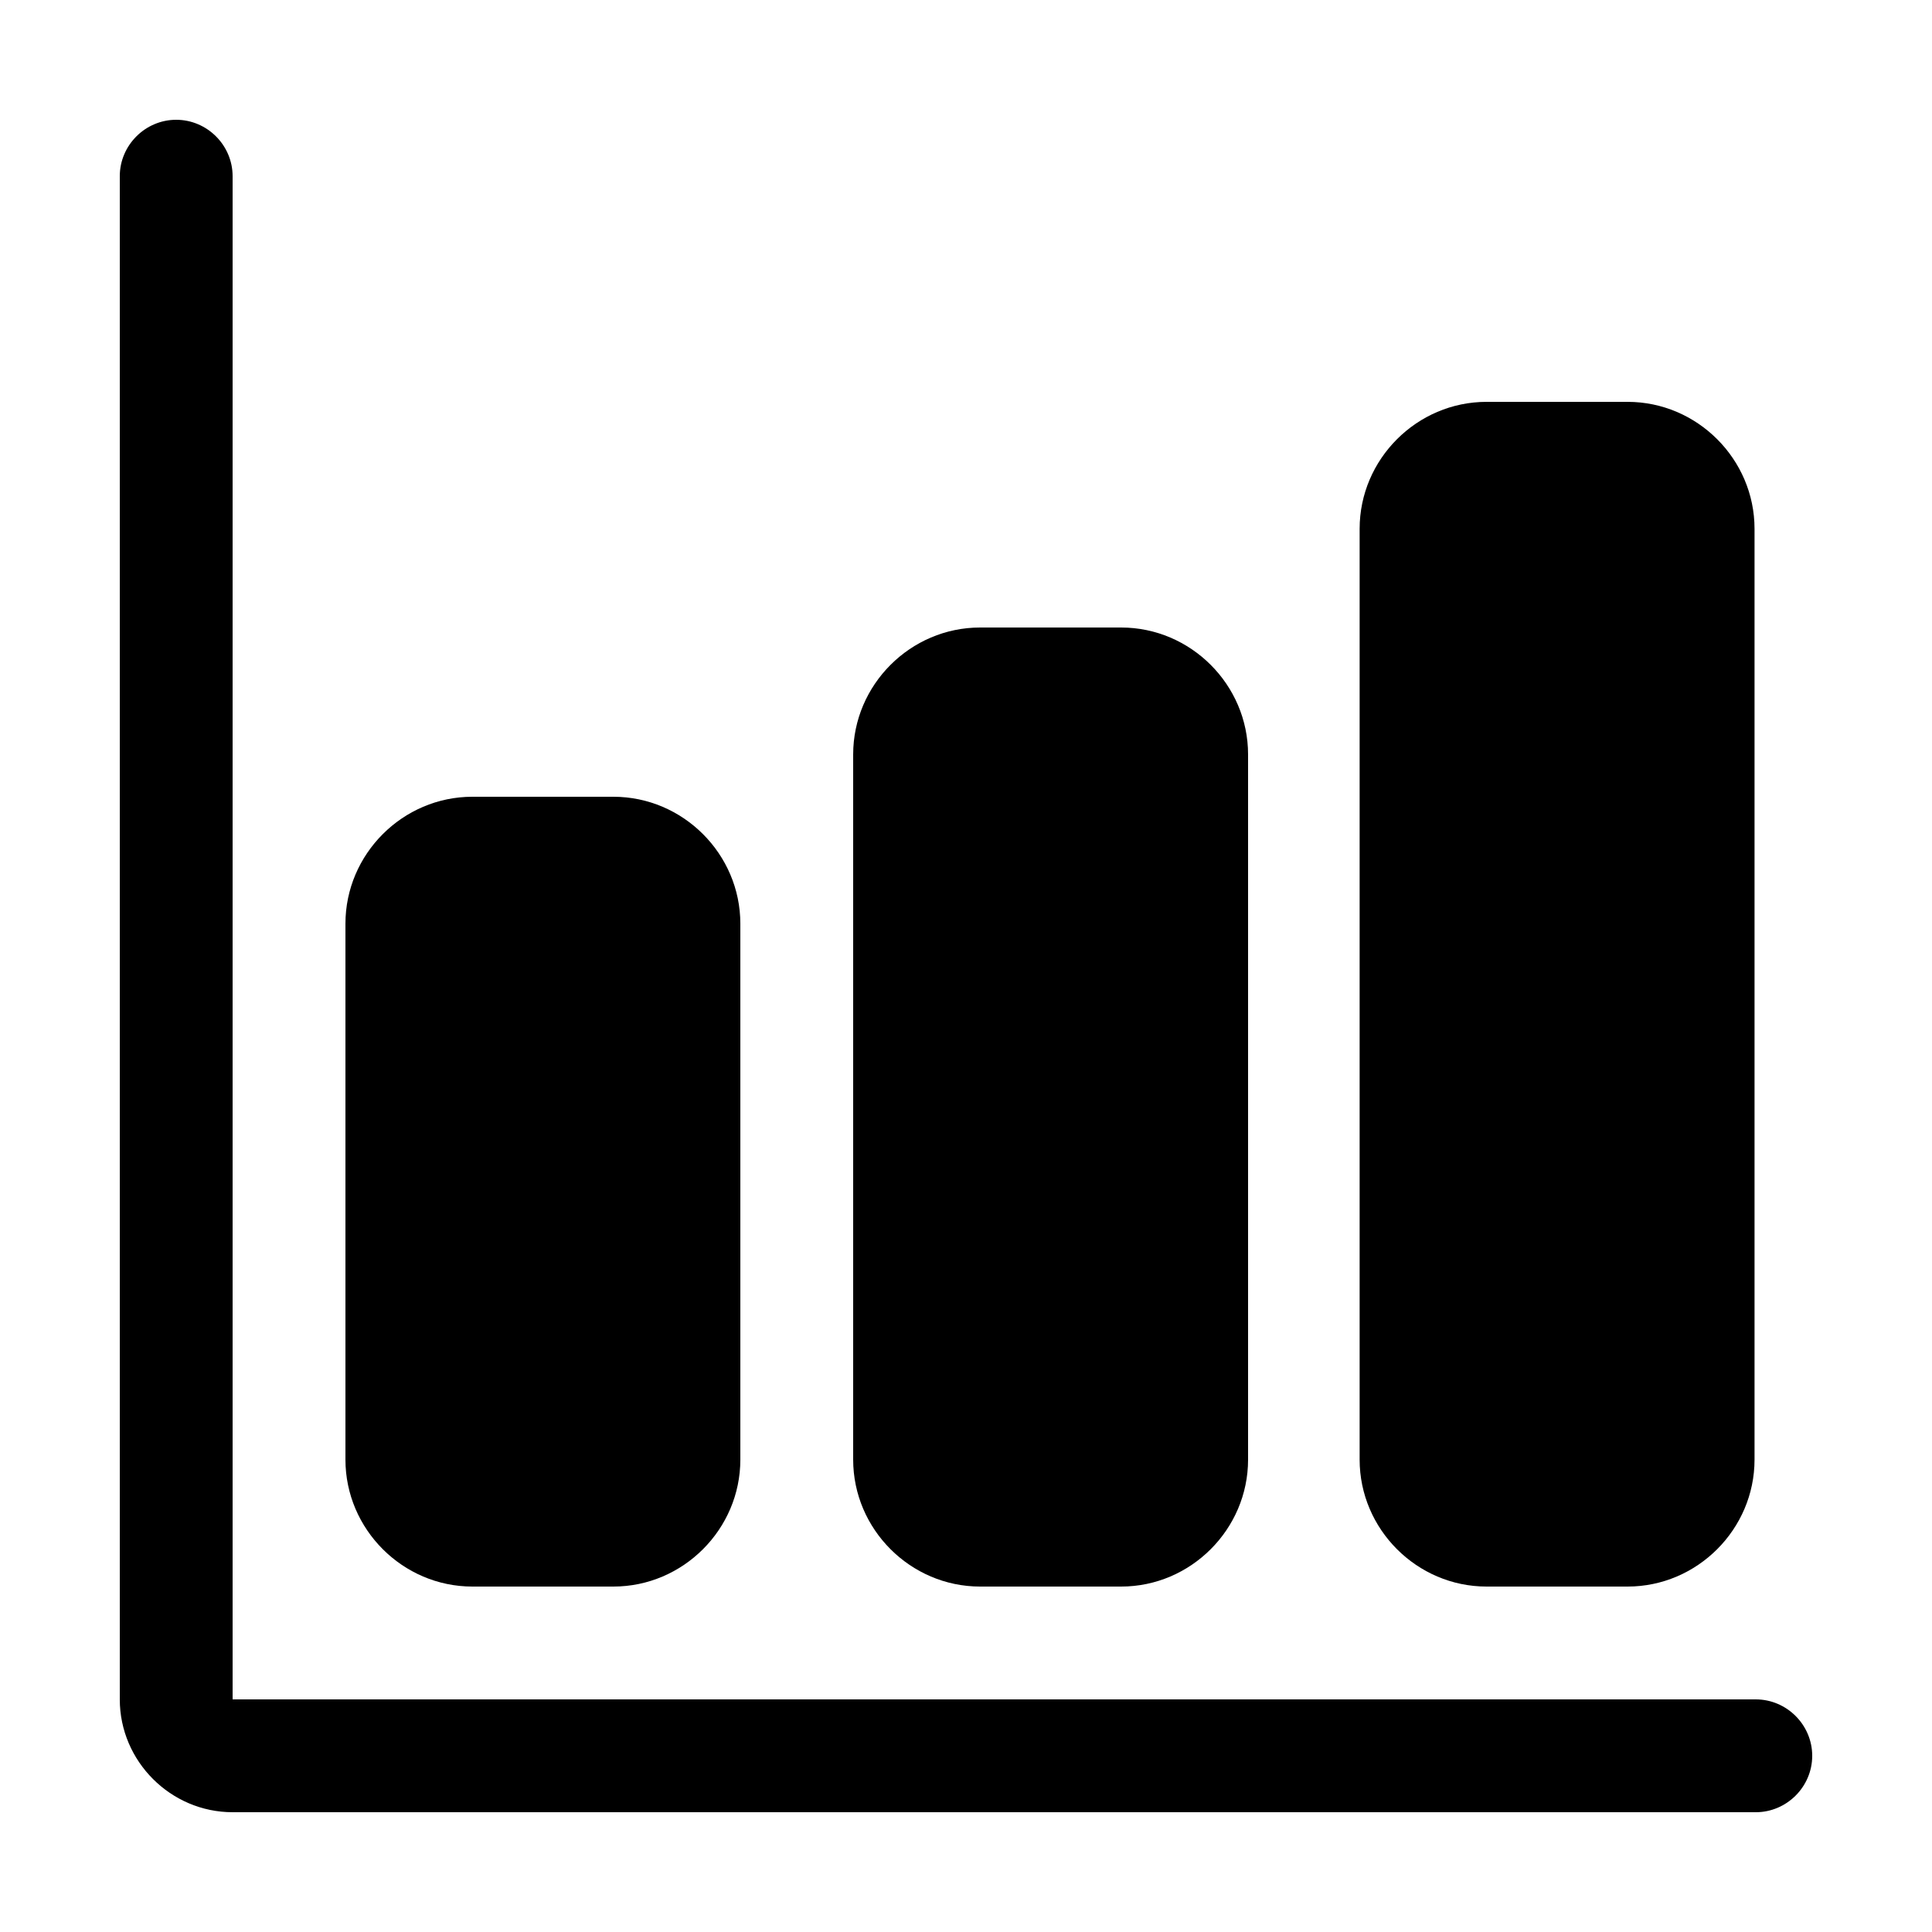 <?xml version="1.0" encoding="UTF-8" standalone="no"?>
<!DOCTYPE svg PUBLIC "-//W3C//DTD SVG 1.1//EN" "http://www.w3.org/Graphics/SVG/1.1/DTD/svg11.dtd">
<svg width="100%" height="100%" viewBox="0 0 40 40" version="1.1" xmlns="http://www.w3.org/2000/svg" xmlns:xlink="http://www.w3.org/1999/xlink" xml:space="preserve" xmlns:serif="http://www.serif.com/" style="fill-rule:evenodd;clip-rule:evenodd;stroke-linejoin:round;stroke-miterlimit:2;">
    <g transform="matrix(0.073,0,0,0.073,20,20)">
        <g id="bar-chart.svg" transform="matrix(1,0,0,1,-256,-256)">
            <path d="M480,496L48,496C30.445,496 16,481.555 16,464L16,32C16,23.223 23.223,16 32,16C40.777,16 48,23.223 48,32L48,464L480,464C488.777,464 496,471.223 496,480C496,488.777 488.777,496 480,496Z" style="fill-rule:nonzero;"/>
            <path d="M156,432L116,432C96.251,432 80,415.749 80,396L80,244C80,224.251 96.251,208 116,208L156,208C175.749,208 192,224.251 192,244L192,396C192,415.749 175.749,432 156,432ZM300,432L260,432C240.251,432 224,415.749 224,396L224,196C224,176.251 240.251,160 260,160L300,160C319.749,160 336,176.251 336,196L336,396C336,415.749 319.749,432 300,432ZM443.64,432L403.64,432C383.891,432 367.64,415.749 367.64,396L367.64,132C367.64,112.251 383.891,96 403.64,96L443.64,96C463.389,96 479.64,112.251 479.64,132L479.64,396C479.64,415.749 463.389,432 443.64,432Z" style="fill-rule:nonzero;"/>
        </g>
        <g id="bar-chart.svg1" serif:id="bar-chart.svg">
        </g>
    </g>
</svg>
